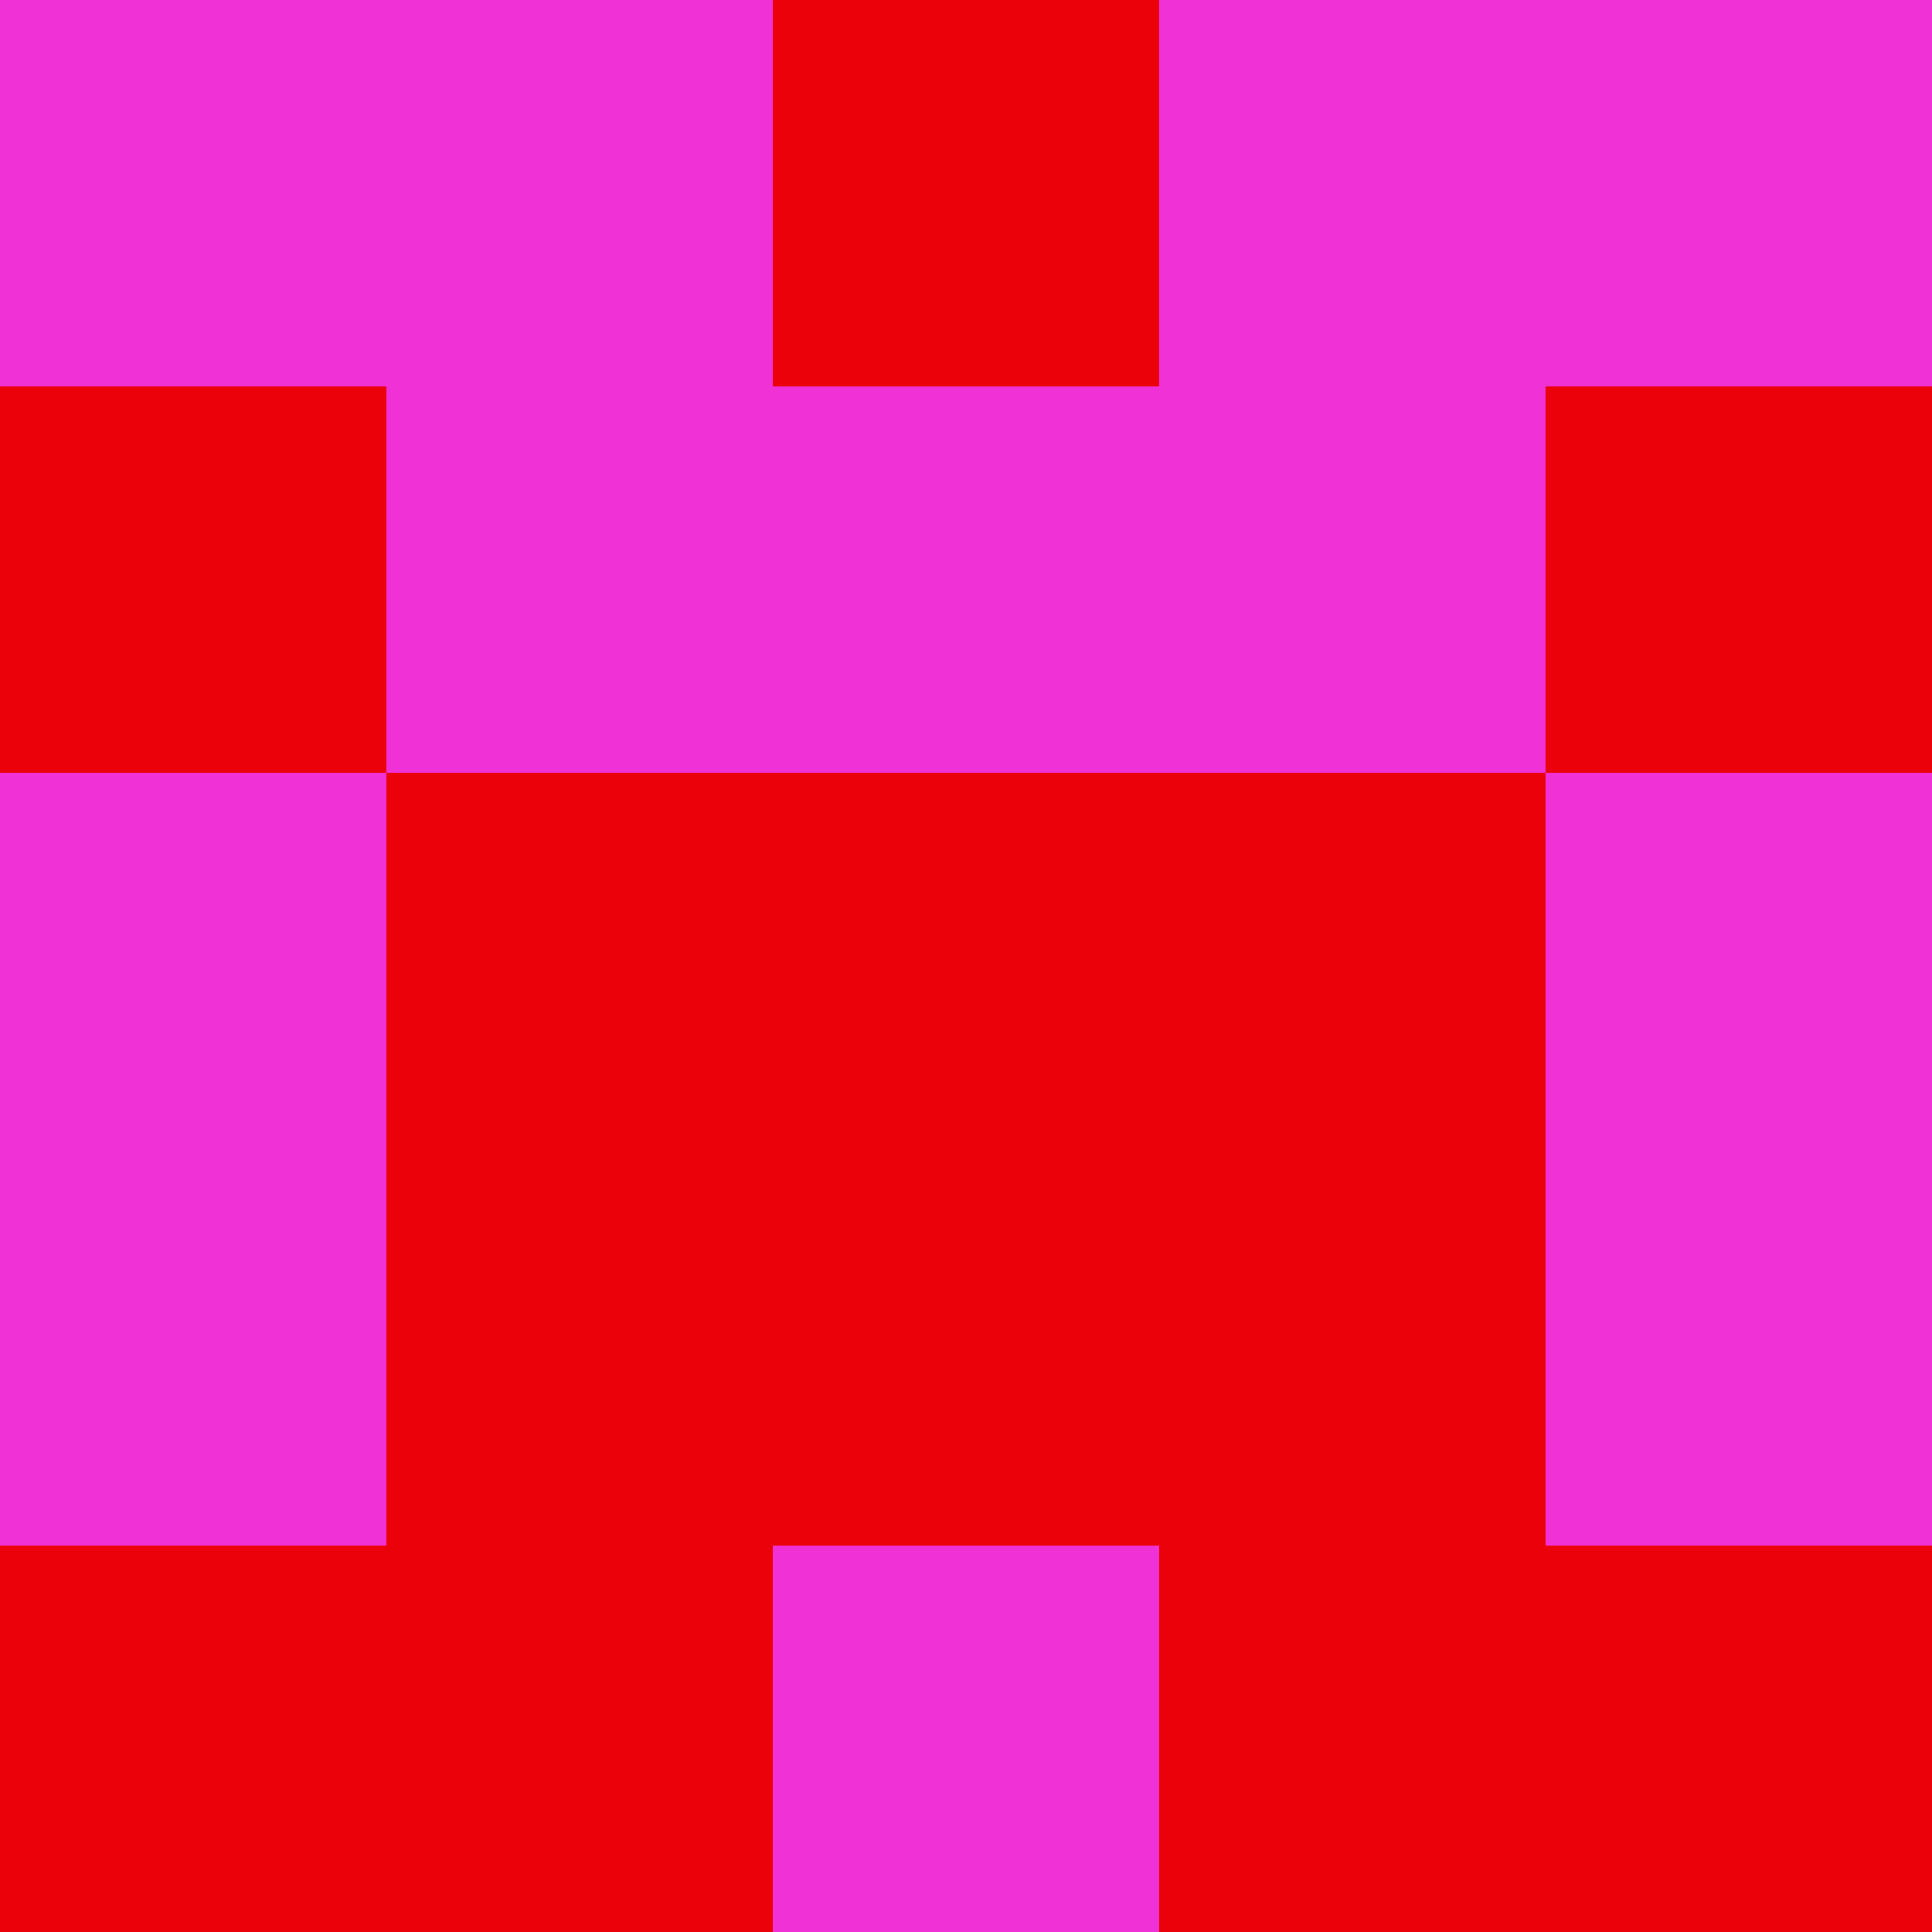 <?xml version="1.0" encoding="utf-8"?>
<!DOCTYPE svg PUBLIC "-//W3C//DTD SVG 20010904//EN"
        "http://www.w3.org/TR/2001/REC-SVG-20010904/DTD/svg10.dtd">
<svg viewBox="0 0 5 5" height="100" width="100" xml:lang="fr"
     xmlns="http://www.w3.org/2000/svg"
     xmlns:xlink="http://www.w3.org/1999/xlink">
            <rect x="0" y="0" height="1" width="1" fill="#F031D5"/>
        <rect x="4" y="0" height="1" width="1" fill="#F031D5"/>
        <rect x="1" y="0" height="1" width="1" fill="#F031D5"/>
        <rect x="3" y="0" height="1" width="1" fill="#F031D5"/>
        <rect x="2" y="0" height="1" width="1" fill="#EB010A"/>
                <rect x="0" y="1" height="1" width="1" fill="#EB010A"/>
        <rect x="4" y="1" height="1" width="1" fill="#EB010A"/>
        <rect x="1" y="1" height="1" width="1" fill="#F031D5"/>
        <rect x="3" y="1" height="1" width="1" fill="#F031D5"/>
        <rect x="2" y="1" height="1" width="1" fill="#F031D5"/>
                <rect x="0" y="2" height="1" width="1" fill="#F031D5"/>
        <rect x="4" y="2" height="1" width="1" fill="#F031D5"/>
        <rect x="1" y="2" height="1" width="1" fill="#EB010A"/>
        <rect x="3" y="2" height="1" width="1" fill="#EB010A"/>
        <rect x="2" y="2" height="1" width="1" fill="#EB010A"/>
                <rect x="0" y="3" height="1" width="1" fill="#F031D5"/>
        <rect x="4" y="3" height="1" width="1" fill="#F031D5"/>
        <rect x="1" y="3" height="1" width="1" fill="#EB010A"/>
        <rect x="3" y="3" height="1" width="1" fill="#EB010A"/>
        <rect x="2" y="3" height="1" width="1" fill="#EB010A"/>
                <rect x="0" y="4" height="1" width="1" fill="#EB010A"/>
        <rect x="4" y="4" height="1" width="1" fill="#EB010A"/>
        <rect x="1" y="4" height="1" width="1" fill="#EB010A"/>
        <rect x="3" y="4" height="1" width="1" fill="#EB010A"/>
        <rect x="2" y="4" height="1" width="1" fill="#F031D5"/>
        </svg>